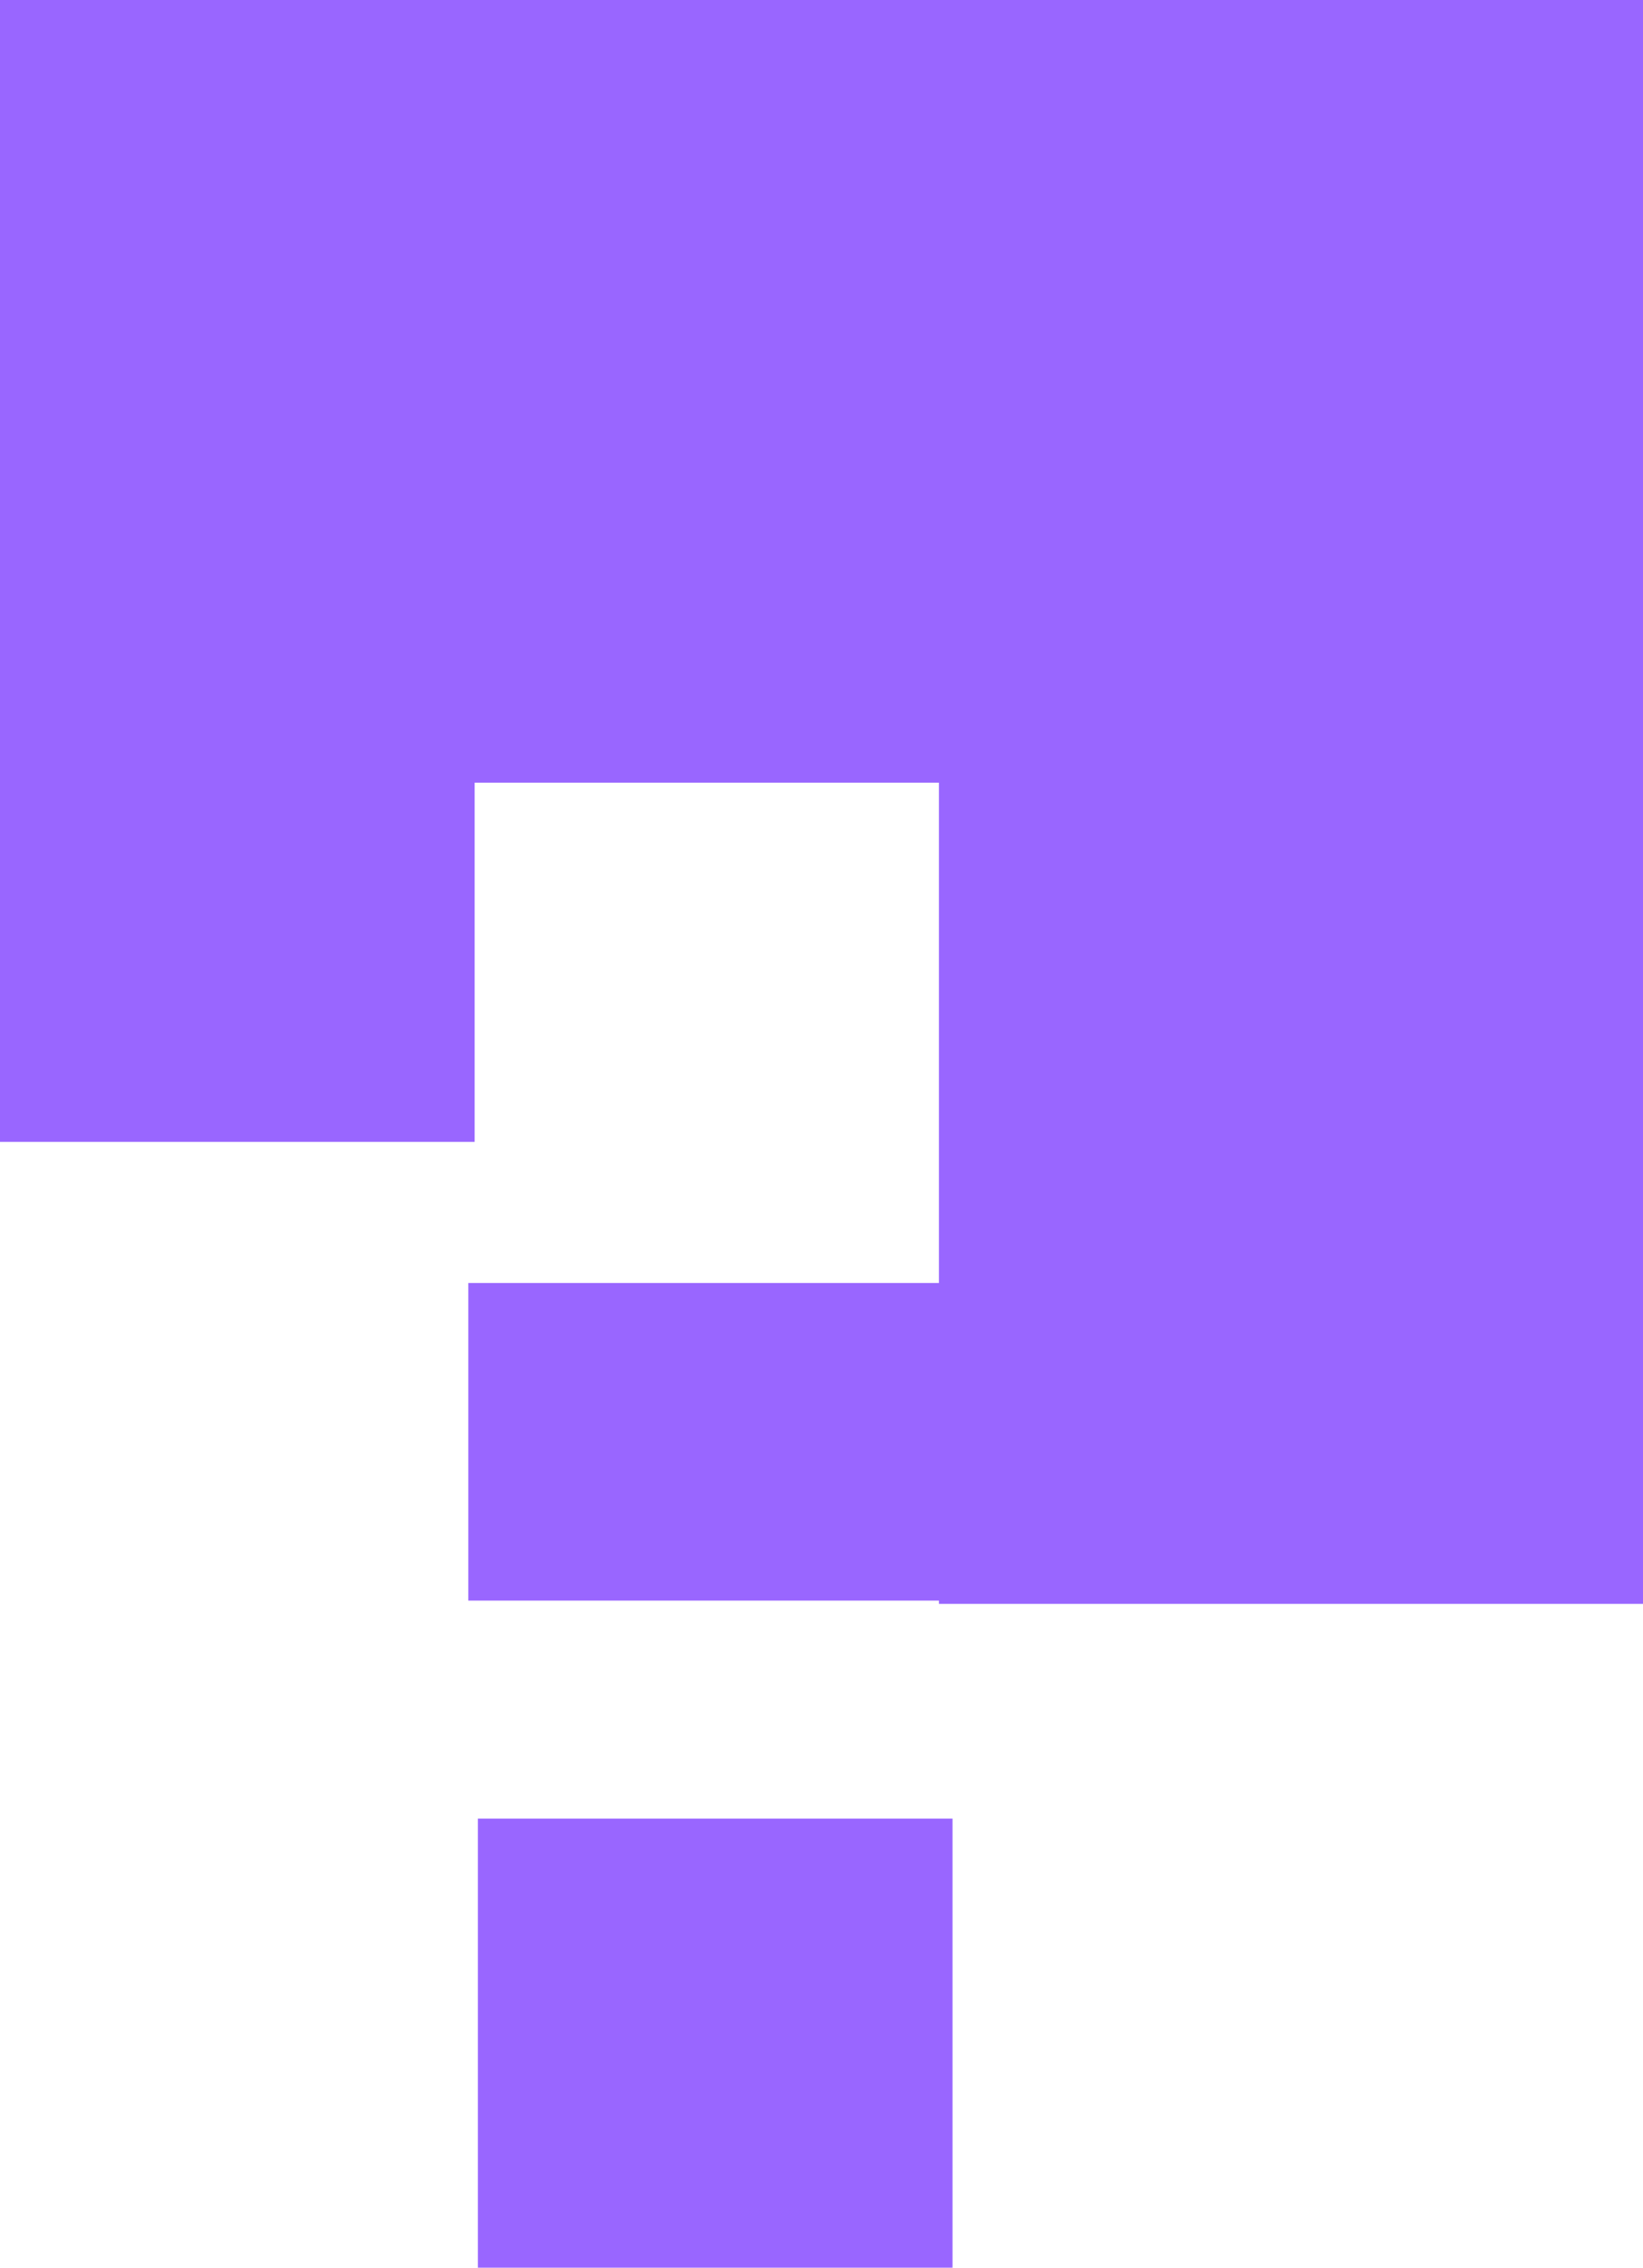 <svg version="1.1" xmlns="http://www.w3.org/2000/svg" xmlns:xlink="http://www.w3.org/1999/xlink" width="10.62" height="14.658" viewBox="0,0,10.62,14.658"><g transform="translate(-234.725,-169.144)"><g fill="#9966ff" stroke="none" stroke-width="0" stroke-miterlimit="10"><path d="M234.725,176.525v-7.381h3.068v7.381z"/><path d="M237.772,174.203v-5.059h3.068v5.059z"/><path d="M240.794,179.511v-10.367h4.551v10.367z"/><path d="M237.752,179.49v-2.053h3.068v2.053z"/><path d="M237.814,183.802v-2.903h3.068v2.903z"/></g></g></svg>
